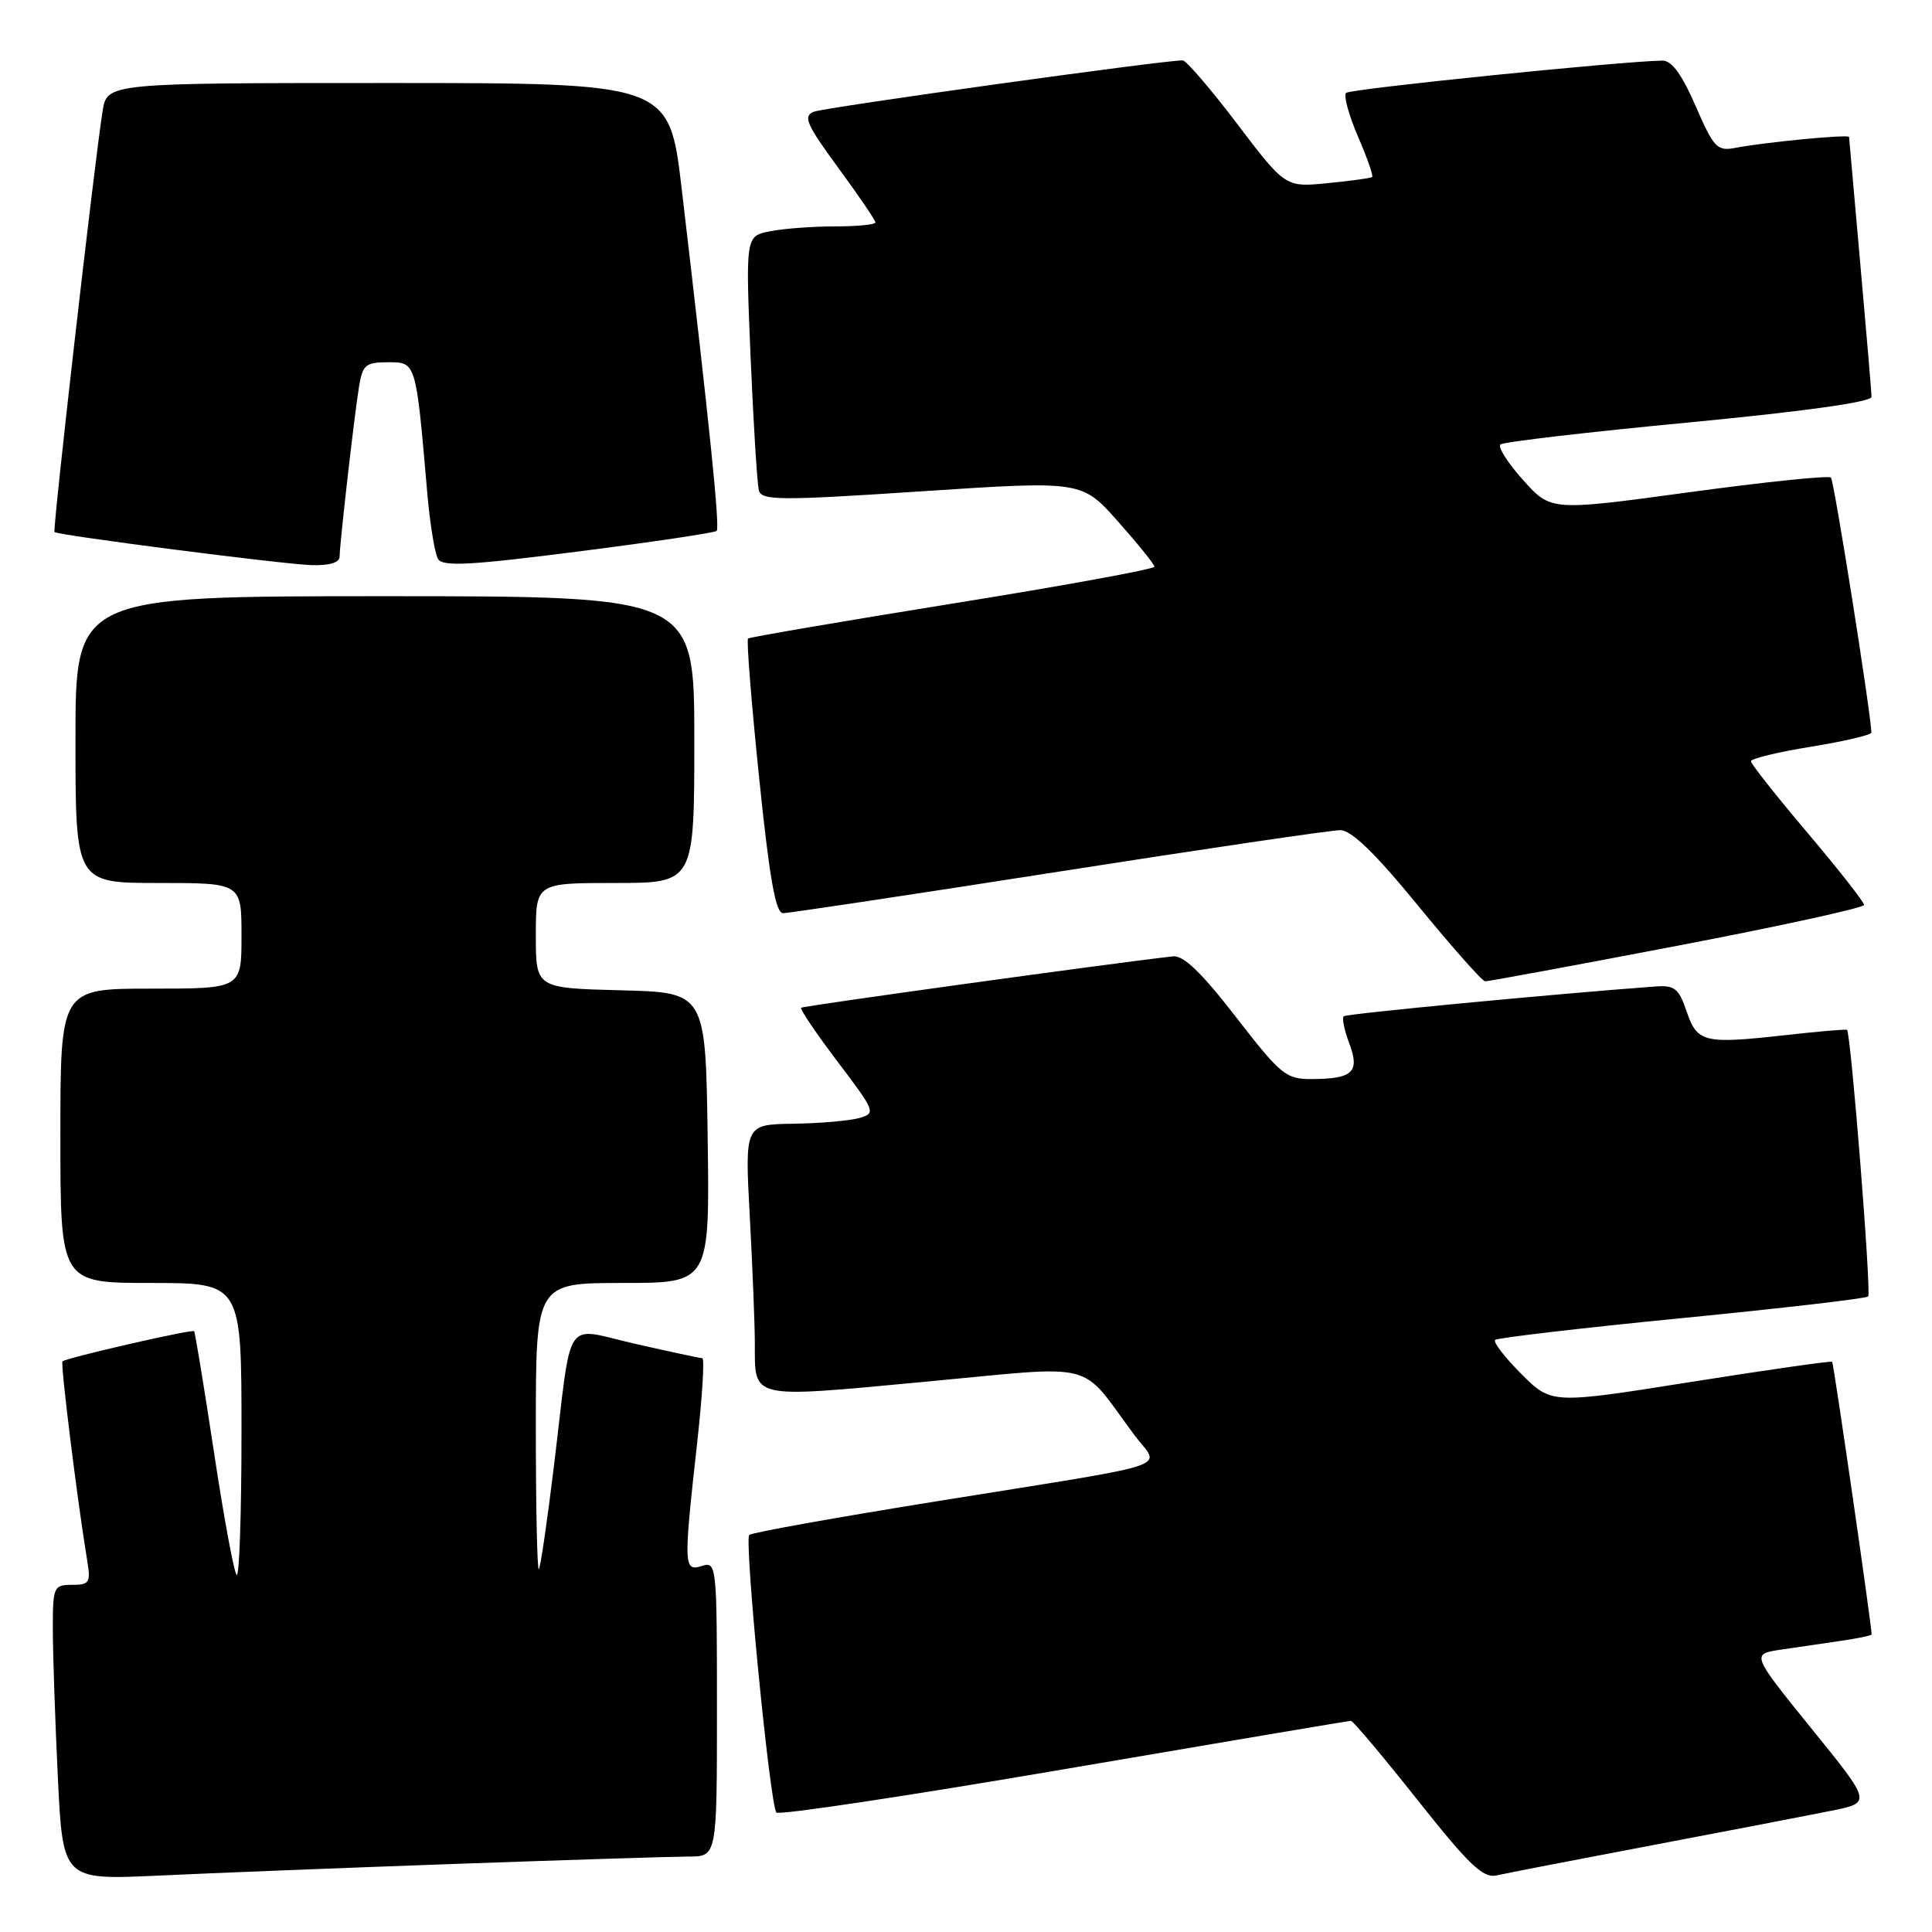 <?xml version="1.0" encoding="UTF-8" standalone="no"?>
<!DOCTYPE svg PUBLIC "-//W3C//DTD SVG 1.1//EN" "http://www.w3.org/Graphics/SVG/1.1/DTD/svg11.dtd" >
<svg xmlns="http://www.w3.org/2000/svg" xmlns:xlink="http://www.w3.org/1999/xlink" version="1.1" viewBox="0 0 256 256">
 <g >
 <path fill="currentColor"
d=" M 60.50 246.97 C 75.35 246.44 89.19 246.01 91.25 246.00 C 95.00 246.00 95.00 246.00 95.00 226.43 C 95.00 207.32 94.95 206.88 93.00 207.50 C 90.59 208.27 90.56 207.51 92.37 191.25 C 93.06 185.06 93.37 179.99 93.06 179.97 C 92.75 179.96 88.78 179.11 84.24 178.08 C 74.52 175.88 75.87 173.90 73.43 194.00 C 72.53 201.43 71.62 207.69 71.40 207.92 C 71.18 208.15 71.00 199.71 71.00 189.17 C 71.00 170.00 71.00 170.00 82.52 170.00 C 94.04 170.00 94.04 170.00 93.77 150.75 C 93.50 131.50 93.50 131.50 82.25 131.22 C 71.00 130.93 71.00 130.93 71.00 123.97 C 71.00 117.00 71.00 117.00 81.50 117.00 C 92.00 117.00 92.00 117.00 92.00 98.00 C 92.00 79.00 92.00 79.00 51.00 79.00 C 10.00 79.00 10.00 79.00 10.00 98.00 C 10.00 117.00 10.00 117.00 21.00 117.00 C 32.00 117.00 32.00 117.00 32.00 124.00 C 32.00 131.00 32.00 131.00 20.00 131.00 C 8.00 131.00 8.00 131.00 8.00 150.50 C 8.00 170.00 8.00 170.00 20.00 170.00 C 32.00 170.00 32.00 170.00 32.00 189.67 C 32.00 200.48 31.71 209.04 31.36 208.69 C 31.00 208.33 29.64 200.97 28.34 192.34 C 27.03 183.70 25.85 176.52 25.72 176.39 C 25.43 176.10 8.73 179.93 8.28 180.39 C 7.99 180.67 10.28 199.11 11.55 206.75 C 12.04 209.71 11.86 210.00 9.55 210.00 C 7.11 210.00 7.00 210.25 7.00 215.84 C 7.00 219.05 7.30 227.86 7.66 235.40 C 8.32 249.11 8.32 249.11 20.91 248.53 C 27.83 248.20 45.65 247.50 60.50 246.97 Z  M 219.00 244.49 C 229.18 242.56 239.86 240.50 242.74 239.92 C 247.99 238.86 247.99 238.86 240.01 229.02 C 232.04 219.17 232.04 219.17 236.02 218.58 C 238.21 218.26 241.80 217.74 244.00 217.41 C 246.20 217.09 248.00 216.71 248.00 216.57 C 248.00 215.37 242.97 180.64 242.77 180.44 C 242.62 180.31 234.19 181.51 224.04 183.12 C 205.58 186.05 205.58 186.05 201.59 182.06 C 199.39 179.86 197.83 177.84 198.11 177.55 C 198.40 177.27 209.52 175.97 222.84 174.66 C 236.16 173.35 247.27 172.06 247.54 171.79 C 247.99 171.34 245.25 136.86 244.74 136.46 C 244.61 136.36 240.90 136.67 236.50 137.17 C 225.77 138.36 224.89 138.15 223.48 134.00 C 222.46 130.99 221.89 130.53 219.40 130.71 C 205.73 131.72 178.41 134.33 178.05 134.66 C 177.80 134.89 178.13 136.50 178.78 138.24 C 180.22 142.05 179.27 142.96 173.82 142.98 C 170.39 143.00 169.72 142.44 163.76 134.75 C 159.25 128.91 156.81 126.56 155.44 126.72 C 147.17 127.65 106.43 133.29 106.16 133.53 C 105.97 133.71 108.14 136.92 110.98 140.67 C 116.02 147.33 116.09 147.51 113.82 148.15 C 112.55 148.51 108.62 148.85 105.10 148.90 C 98.69 149.00 98.69 149.00 99.35 161.16 C 99.71 167.84 100.01 175.38 100.02 177.91 C 100.04 185.49 99.11 185.28 122.49 183.10 C 145.94 180.91 142.85 180.13 150.31 190.15 C 153.70 194.71 156.84 193.65 124.17 198.92 C 110.78 201.07 99.58 203.08 99.28 203.39 C 98.59 204.08 102.03 239.25 102.88 240.17 C 103.22 240.54 120.38 237.96 141.00 234.43 C 161.62 230.91 178.72 228.02 179.00 228.02 C 179.28 228.01 183.25 232.73 187.83 238.51 C 194.71 247.19 196.53 248.91 198.33 248.50 C 199.52 248.22 208.82 246.42 219.00 244.49 Z  M 222.25 125.32 C 235.86 122.72 247.00 120.28 247.00 119.91 C 247.00 119.53 243.63 115.23 239.51 110.36 C 235.39 105.49 232.01 101.22 232.01 100.87 C 232.00 100.52 235.60 99.65 240.00 98.94 C 244.40 98.22 247.99 97.38 247.97 97.07 C 247.84 94.05 243.02 63.69 242.61 63.28 C 242.32 62.98 233.85 63.86 223.79 65.23 C 205.50 67.72 205.50 67.72 201.82 63.61 C 199.79 61.35 198.44 59.23 198.82 58.89 C 199.19 58.56 210.41 57.25 223.75 55.98 C 239.12 54.51 248.00 53.27 247.99 52.58 C 247.98 51.99 247.31 44.08 246.50 35.00 C 245.69 25.93 245.02 18.34 245.01 18.15 C 245.00 17.77 234.00 18.82 229.90 19.60 C 227.53 20.05 227.07 19.56 224.68 14.05 C 222.86 9.86 221.51 8.01 220.28 8.03 C 214.64 8.13 178.88 11.78 178.36 12.31 C 178.01 12.66 178.72 15.25 179.93 18.07 C 181.15 20.89 182.00 23.31 181.82 23.46 C 181.64 23.60 178.99 23.97 175.91 24.27 C 170.32 24.82 170.32 24.82 163.93 16.41 C 160.42 11.78 157.17 8.00 156.71 8.00 C 154.02 8.00 109.21 14.24 107.82 14.81 C 106.38 15.40 106.87 16.50 111.07 22.23 C 113.78 25.92 116.00 29.19 116.00 29.48 C 116.00 29.76 113.58 30.00 110.62 30.00 C 107.67 30.00 103.80 30.29 102.02 30.65 C 98.79 31.29 98.79 31.29 99.46 47.40 C 99.84 56.25 100.33 64.17 100.56 65.00 C 100.93 66.33 103.39 66.34 122.16 65.10 C 143.35 63.70 143.35 63.70 148.14 69.10 C 150.78 72.07 152.95 74.76 152.97 75.09 C 152.99 75.41 140.96 77.61 126.25 79.97 C 111.54 82.34 99.33 84.43 99.12 84.61 C 98.90 84.79 99.56 93.05 100.58 102.97 C 101.96 116.40 102.77 121.00 103.76 121.00 C 104.49 121.00 120.92 118.53 140.27 115.50 C 159.62 112.47 176.41 110.00 177.58 110.00 C 179.07 110.00 182.18 113.01 187.90 120.00 C 192.40 125.50 196.40 130.01 196.79 130.03 C 197.18 130.04 208.64 127.93 222.25 125.32 Z  M 45.00 73.75 C 45.01 72.05 46.92 55.28 47.57 51.25 C 48.04 48.34 48.44 48.00 51.42 48.00 C 55.14 48.00 55.11 47.87 56.60 65.15 C 56.96 69.36 57.61 73.37 58.05 74.08 C 58.68 75.10 62.39 74.90 76.67 73.07 C 86.48 71.82 94.71 70.59 94.96 70.35 C 95.41 69.93 94.05 56.63 90.33 25.04 C 88.68 11.00 88.68 11.00 51.43 11.00 C 14.18 11.00 14.18 11.00 13.59 14.75 C 12.48 21.76 6.95 70.28 7.22 70.50 C 7.75 70.94 37.53 74.77 41.25 74.88 C 43.64 74.96 45.00 74.55 45.00 73.75 Z "/>
</g>
</svg>